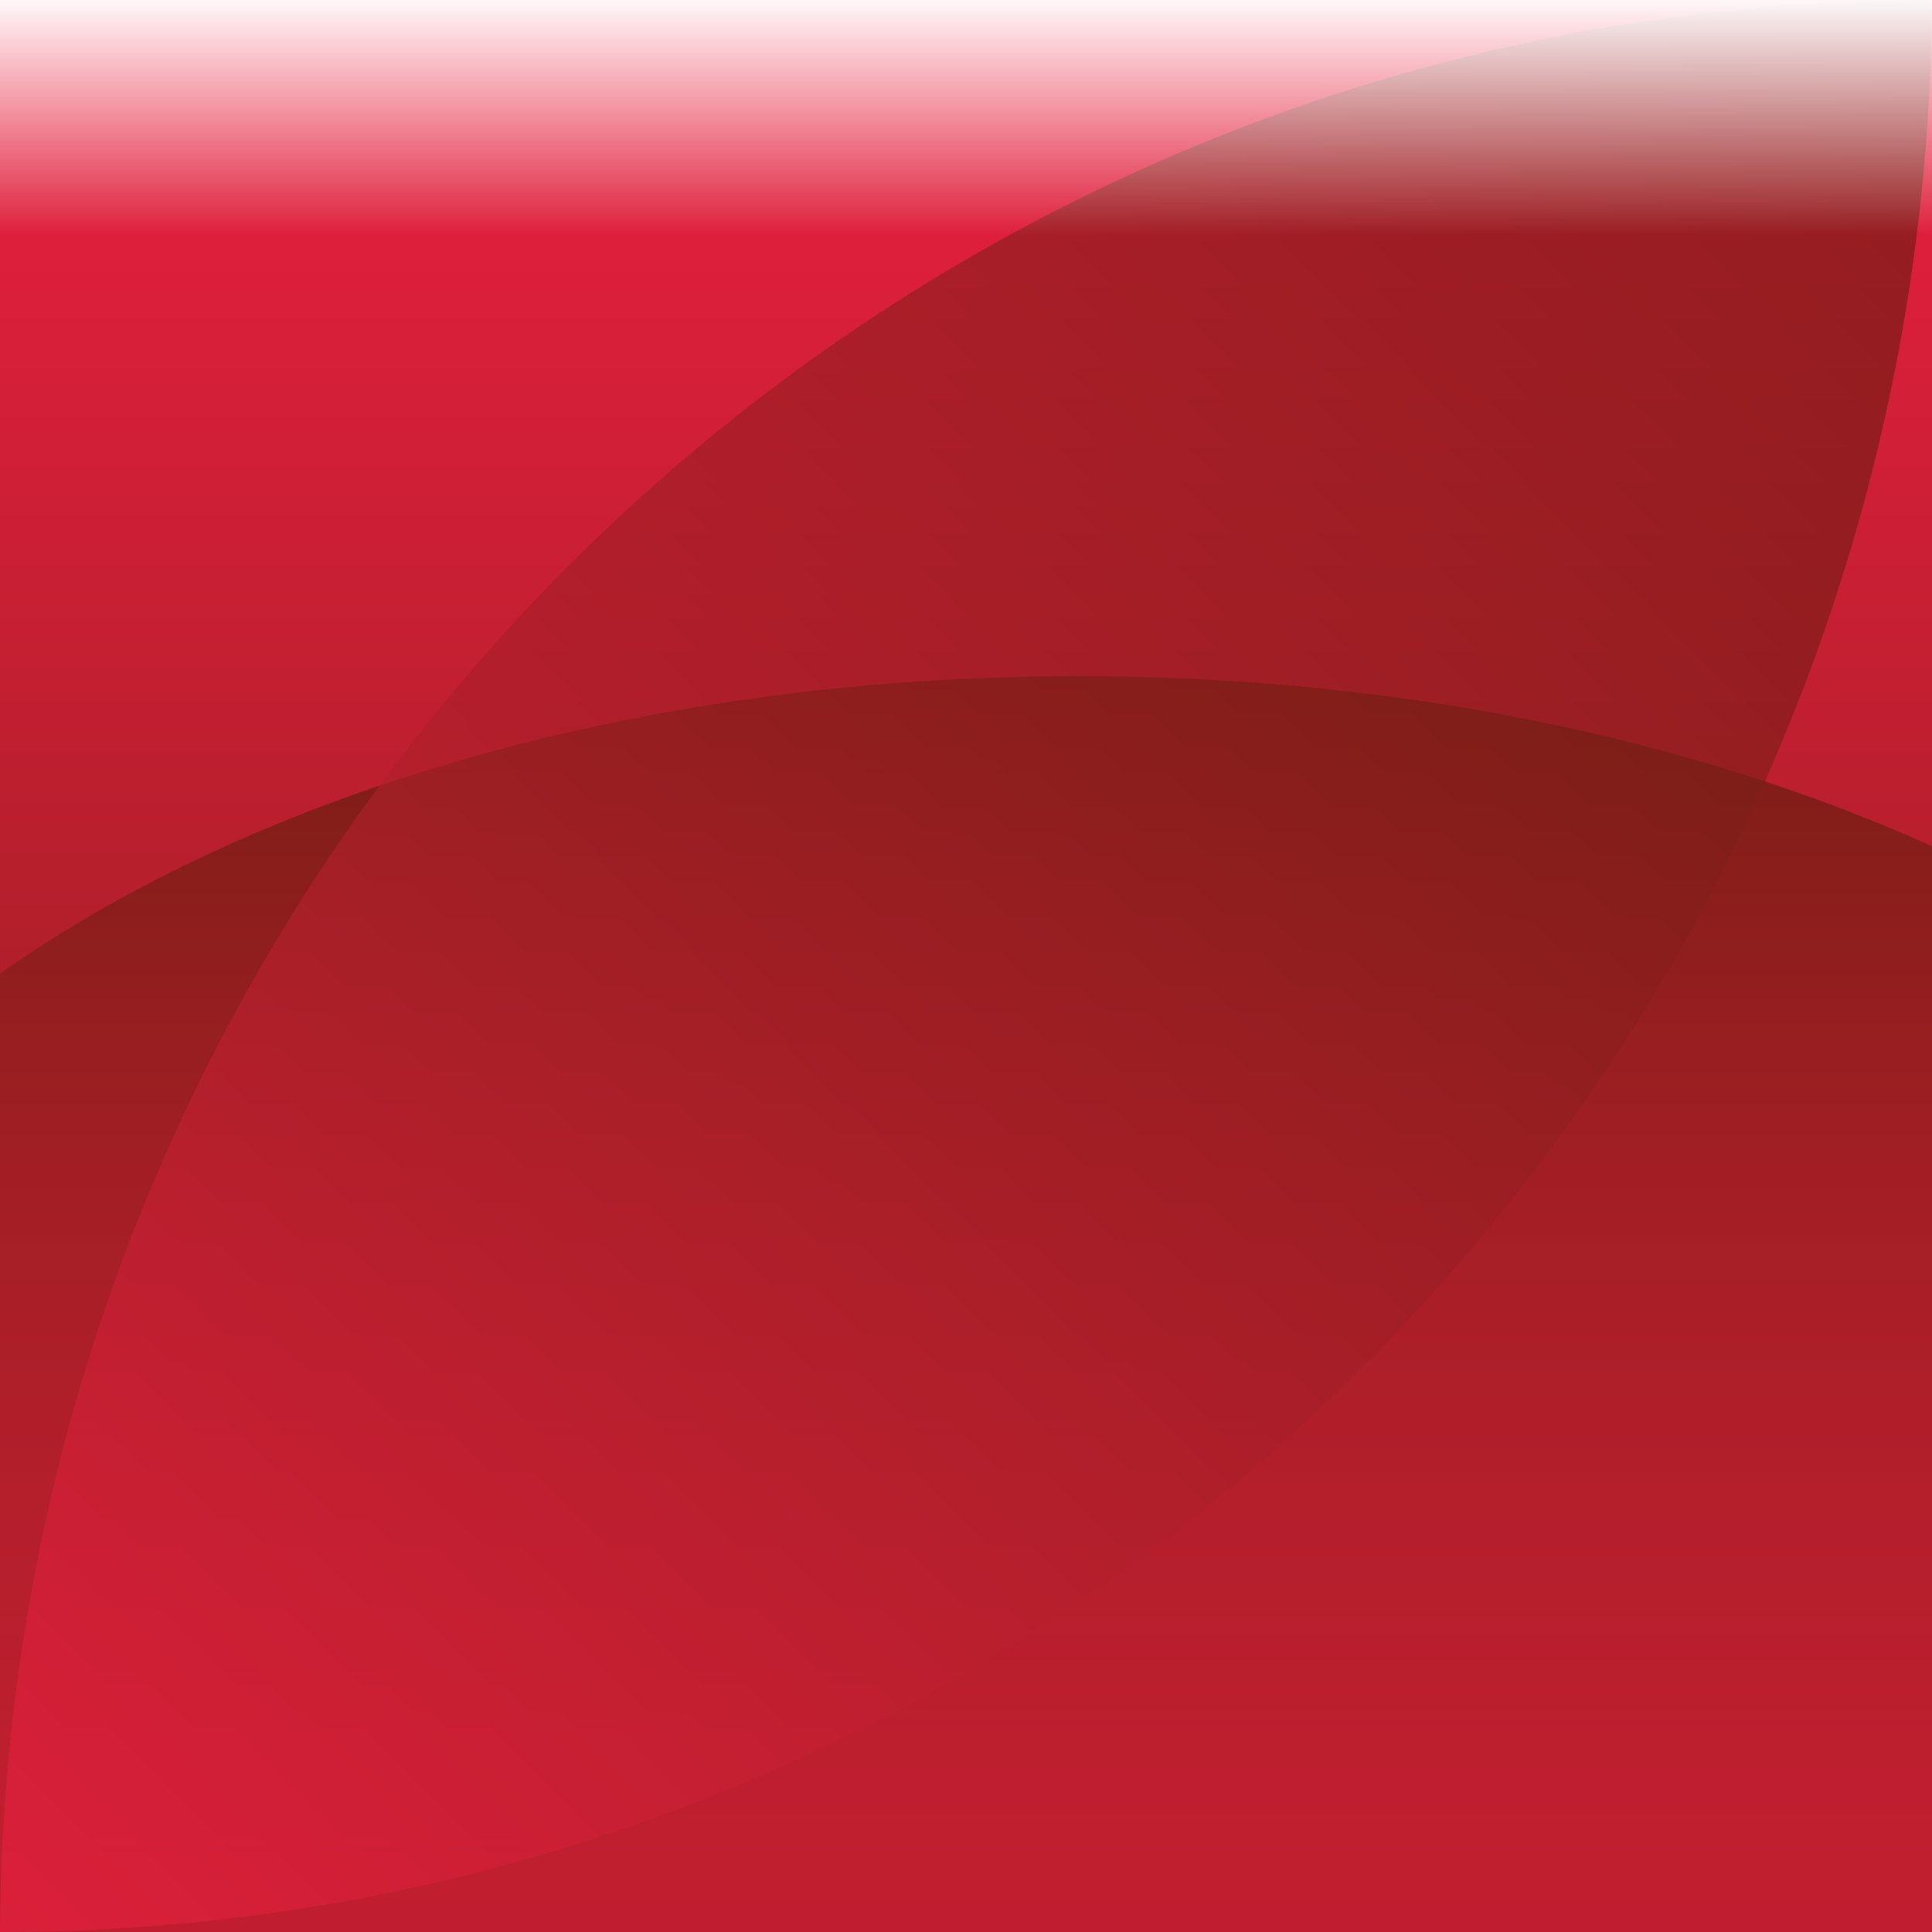 <svg xmlns="http://www.w3.org/2000/svg" viewBox="0 0 100 100" preserveAspectRatio="none">
<rect x="0" y="0" width="100" height="100" fill="#808080" stroke="none"/>
<linearGradient id="A" x1="0" y1="1" x2="0" y2="0">
<stop offset="0" style="stop-color:#7E1D17"/>
<stop offset="0.25" style="stop-color:#951E20"/>
<stop offset="0.77" style="stop-color:#D11F37"/>
<stop offset="1" style="stop-color:#ED2041"/>
</linearGradient>
<linearGradient id="B" x1="0" y1="1" x2="0" y2="0">
<stop offset="0" style="stop-color:#ED2041;stop-opacity:.6"/>
<stop offset="0.26" style="stop-color:#CA1F34;stop-opacity:.7"/>
<stop offset="0.76" style="stop-color:#8E1E1D;stop-opacity:.9"/>
<stop offset="1" style="stop-color:#771D14"/>
</linearGradient>
<linearGradient id="C" x1="0" y1="1" x2="1" y2="0">
<stop offset="0" style="stop-color:#ED2041;stop-opacity:.6"/>
<stop offset="0.4" style="stop-color:#B01F2B;stop-opacity:.6"/>
<stop offset="0.8" style="stop-color:#741D15;stop-opacity:.6"/>
<stop offset="1" style="stop-color:#5D1D0C;stop-opacity:.6"/>
</linearGradient>
<linearGradient id="D" x1="0" y1=".5" x2="0">
<stop offset="0.75" style="stop-color:#fff;stop-opacity:0"/>
<stop offset="1" style="stop-color:#fff"/>
</linearGradient>
<rect fill="url(#A)" width="100" height="100"/>
<path fill="url(#B)" d="M100,43.8C87.8,38.3,72.5,35,55.8,35C33.3,35,13.3,41,0,50.4V100h100V43.8z"/>
<path fill="url(#C)" d="M0,100c55.1,0,99.7-44.7,100-100C44.9,0,0.3,44.7,0,100z"/>
<rect fill="url(#D)" width="100" height="100"/>
</svg>